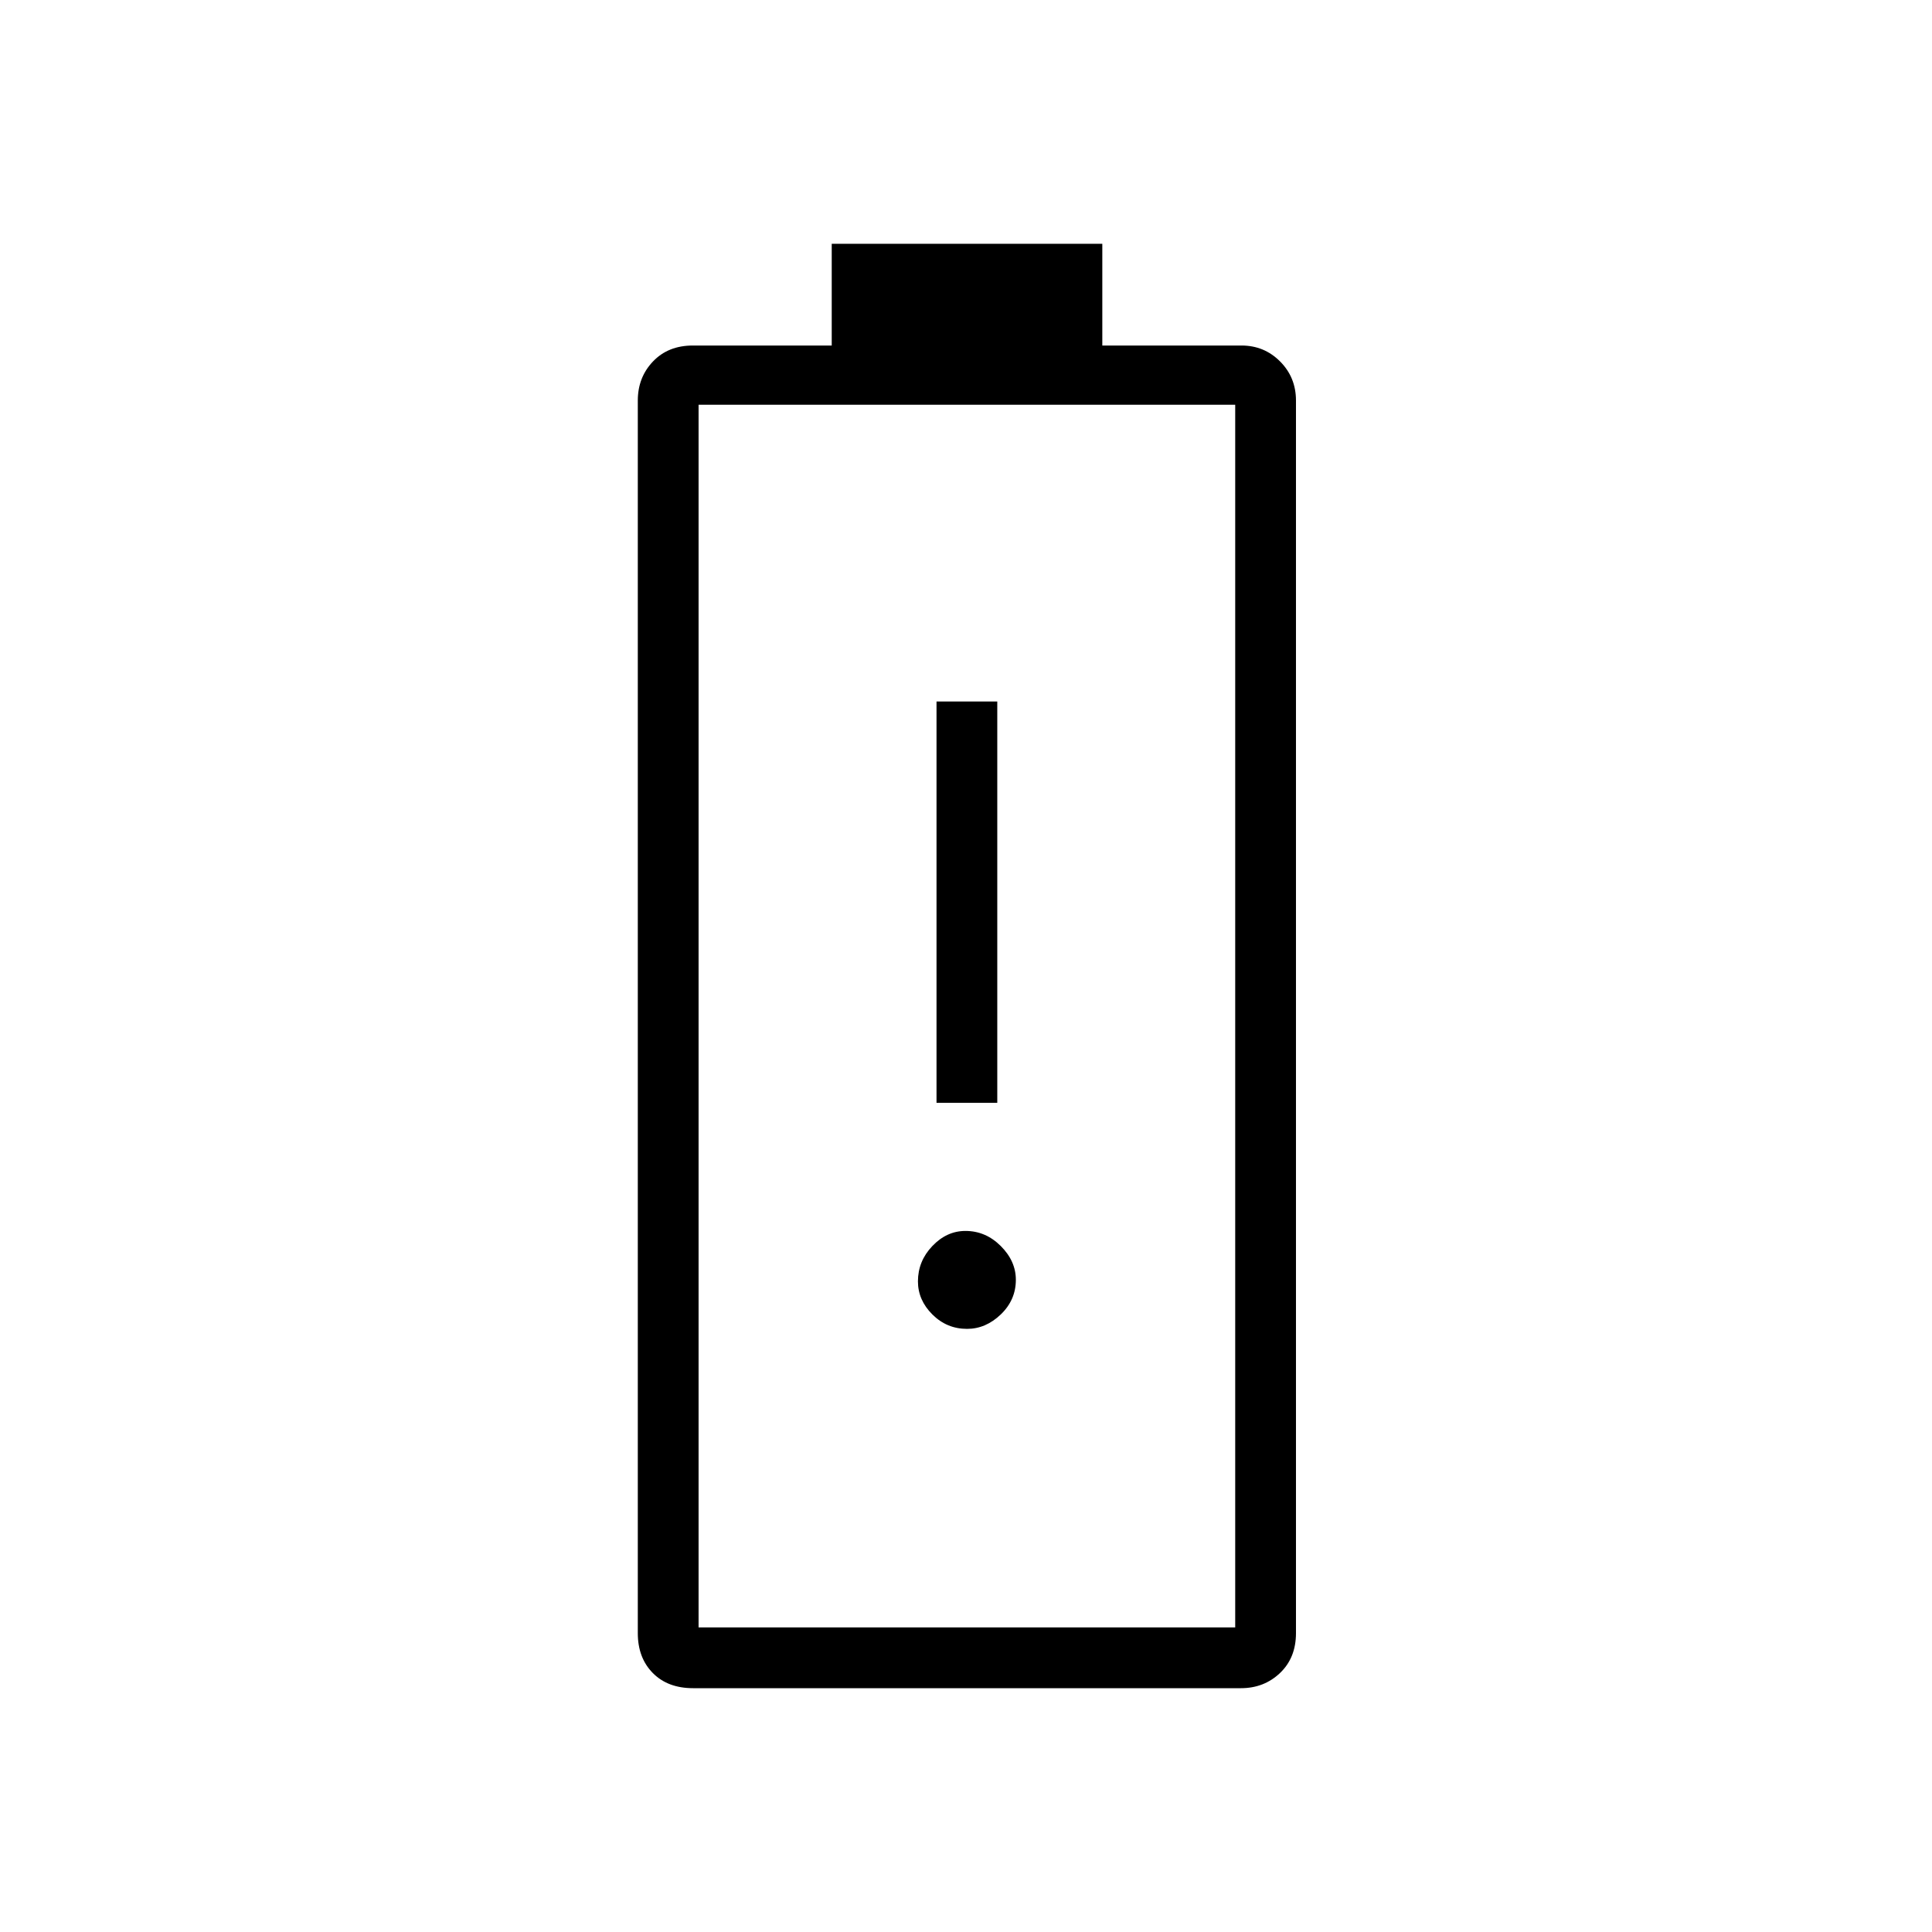 <svg xmlns="http://www.w3.org/2000/svg" height="48" viewBox="0 -960 960 960" width="48"><path d="M465.35-412h30.19v-199.42h-30.19V-412Zm15.16 112.31q9.3 0 16.78-7.18t7.48-17.22q0-9.29-7.51-16.78-7.5-7.48-17.54-7.48-9.3 0-16.45 7.51-7.15 7.5-7.15 17.55 0 9.29 7.17 16.44 7.18 7.16 17.22 7.16ZM344.4-121.15q-12.59 0-20.03-7.54-7.45-7.55-7.45-19.81v-612.46q0-11.52 7.54-19.43 7.55-7.92 19.81-7.92h69.01v-50.54h134.45v50.54h69.16q11.3 0 19.18 7.92 7.89 7.91 7.89 19.43v612.46q0 12.26-7.93 19.81-7.93 7.54-19.41 7.54H344.4Zm2.72-30.2h266.65v-607.53H347.12v607.53Zm0 0h266.65-266.65Z"/></svg>